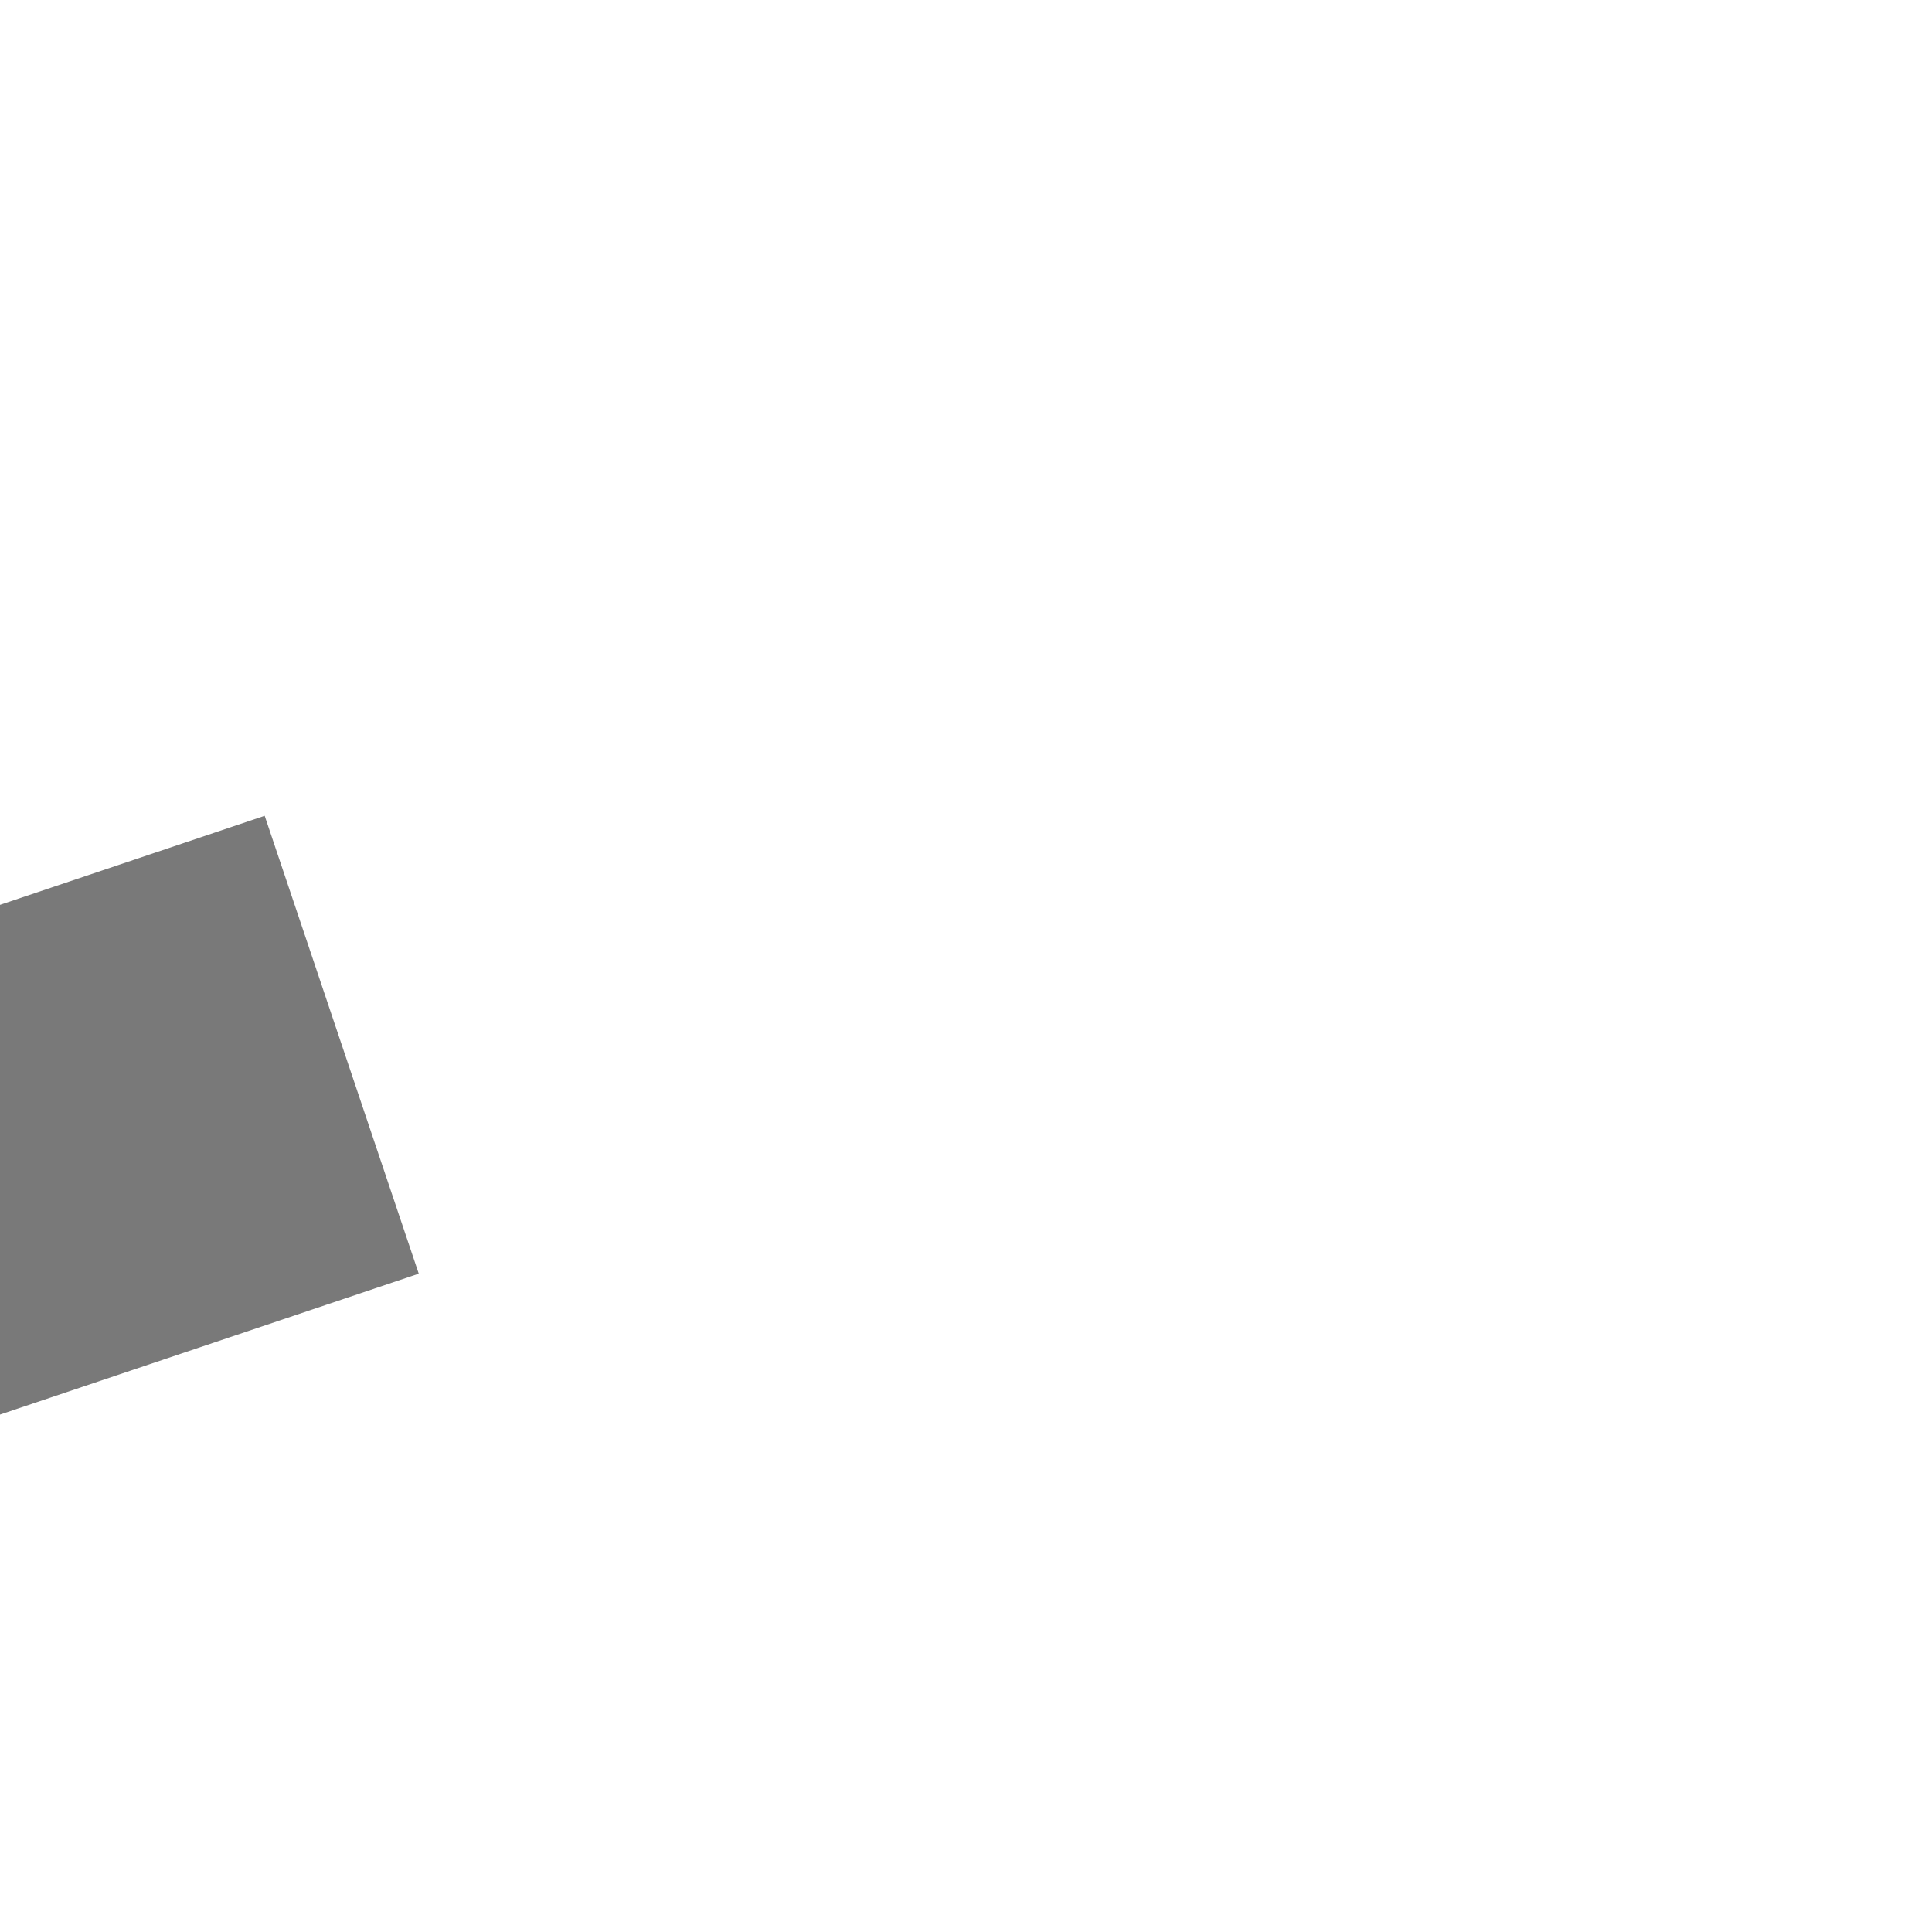 ﻿<?xml version="1.0" encoding="utf-8"?>
<svg version="1.1" xmlns:xlink="http://www.w3.org/1999/xlink" width="4px" height="4px" preserveAspectRatio="xMinYMid meet" viewBox="1356 597  4 2" xmlns="http://www.w3.org/2000/svg">
  <path d="M 1375.946 745.854  L 1380.593 750.5  L 1375.946 755.146  L 1376.654 755.854  L 1381.654 750.854  L 1382.007 750.5  L 1381.654 750.146  L 1376.654 745.146  L 1375.946 745.854  Z " fill-rule="nonzero" fill="#797979" stroke="none" transform="matrix(-0.948 0.319 -0.319 -0.948 1999.017 1174.062 )" />
  <path d="M 425 750.5  L 1381 750.5  " stroke-width="1" stroke="#797979" fill="none" transform="matrix(-0.948 0.319 -0.319 -0.948 1999.017 1174.062 )" />
</svg>